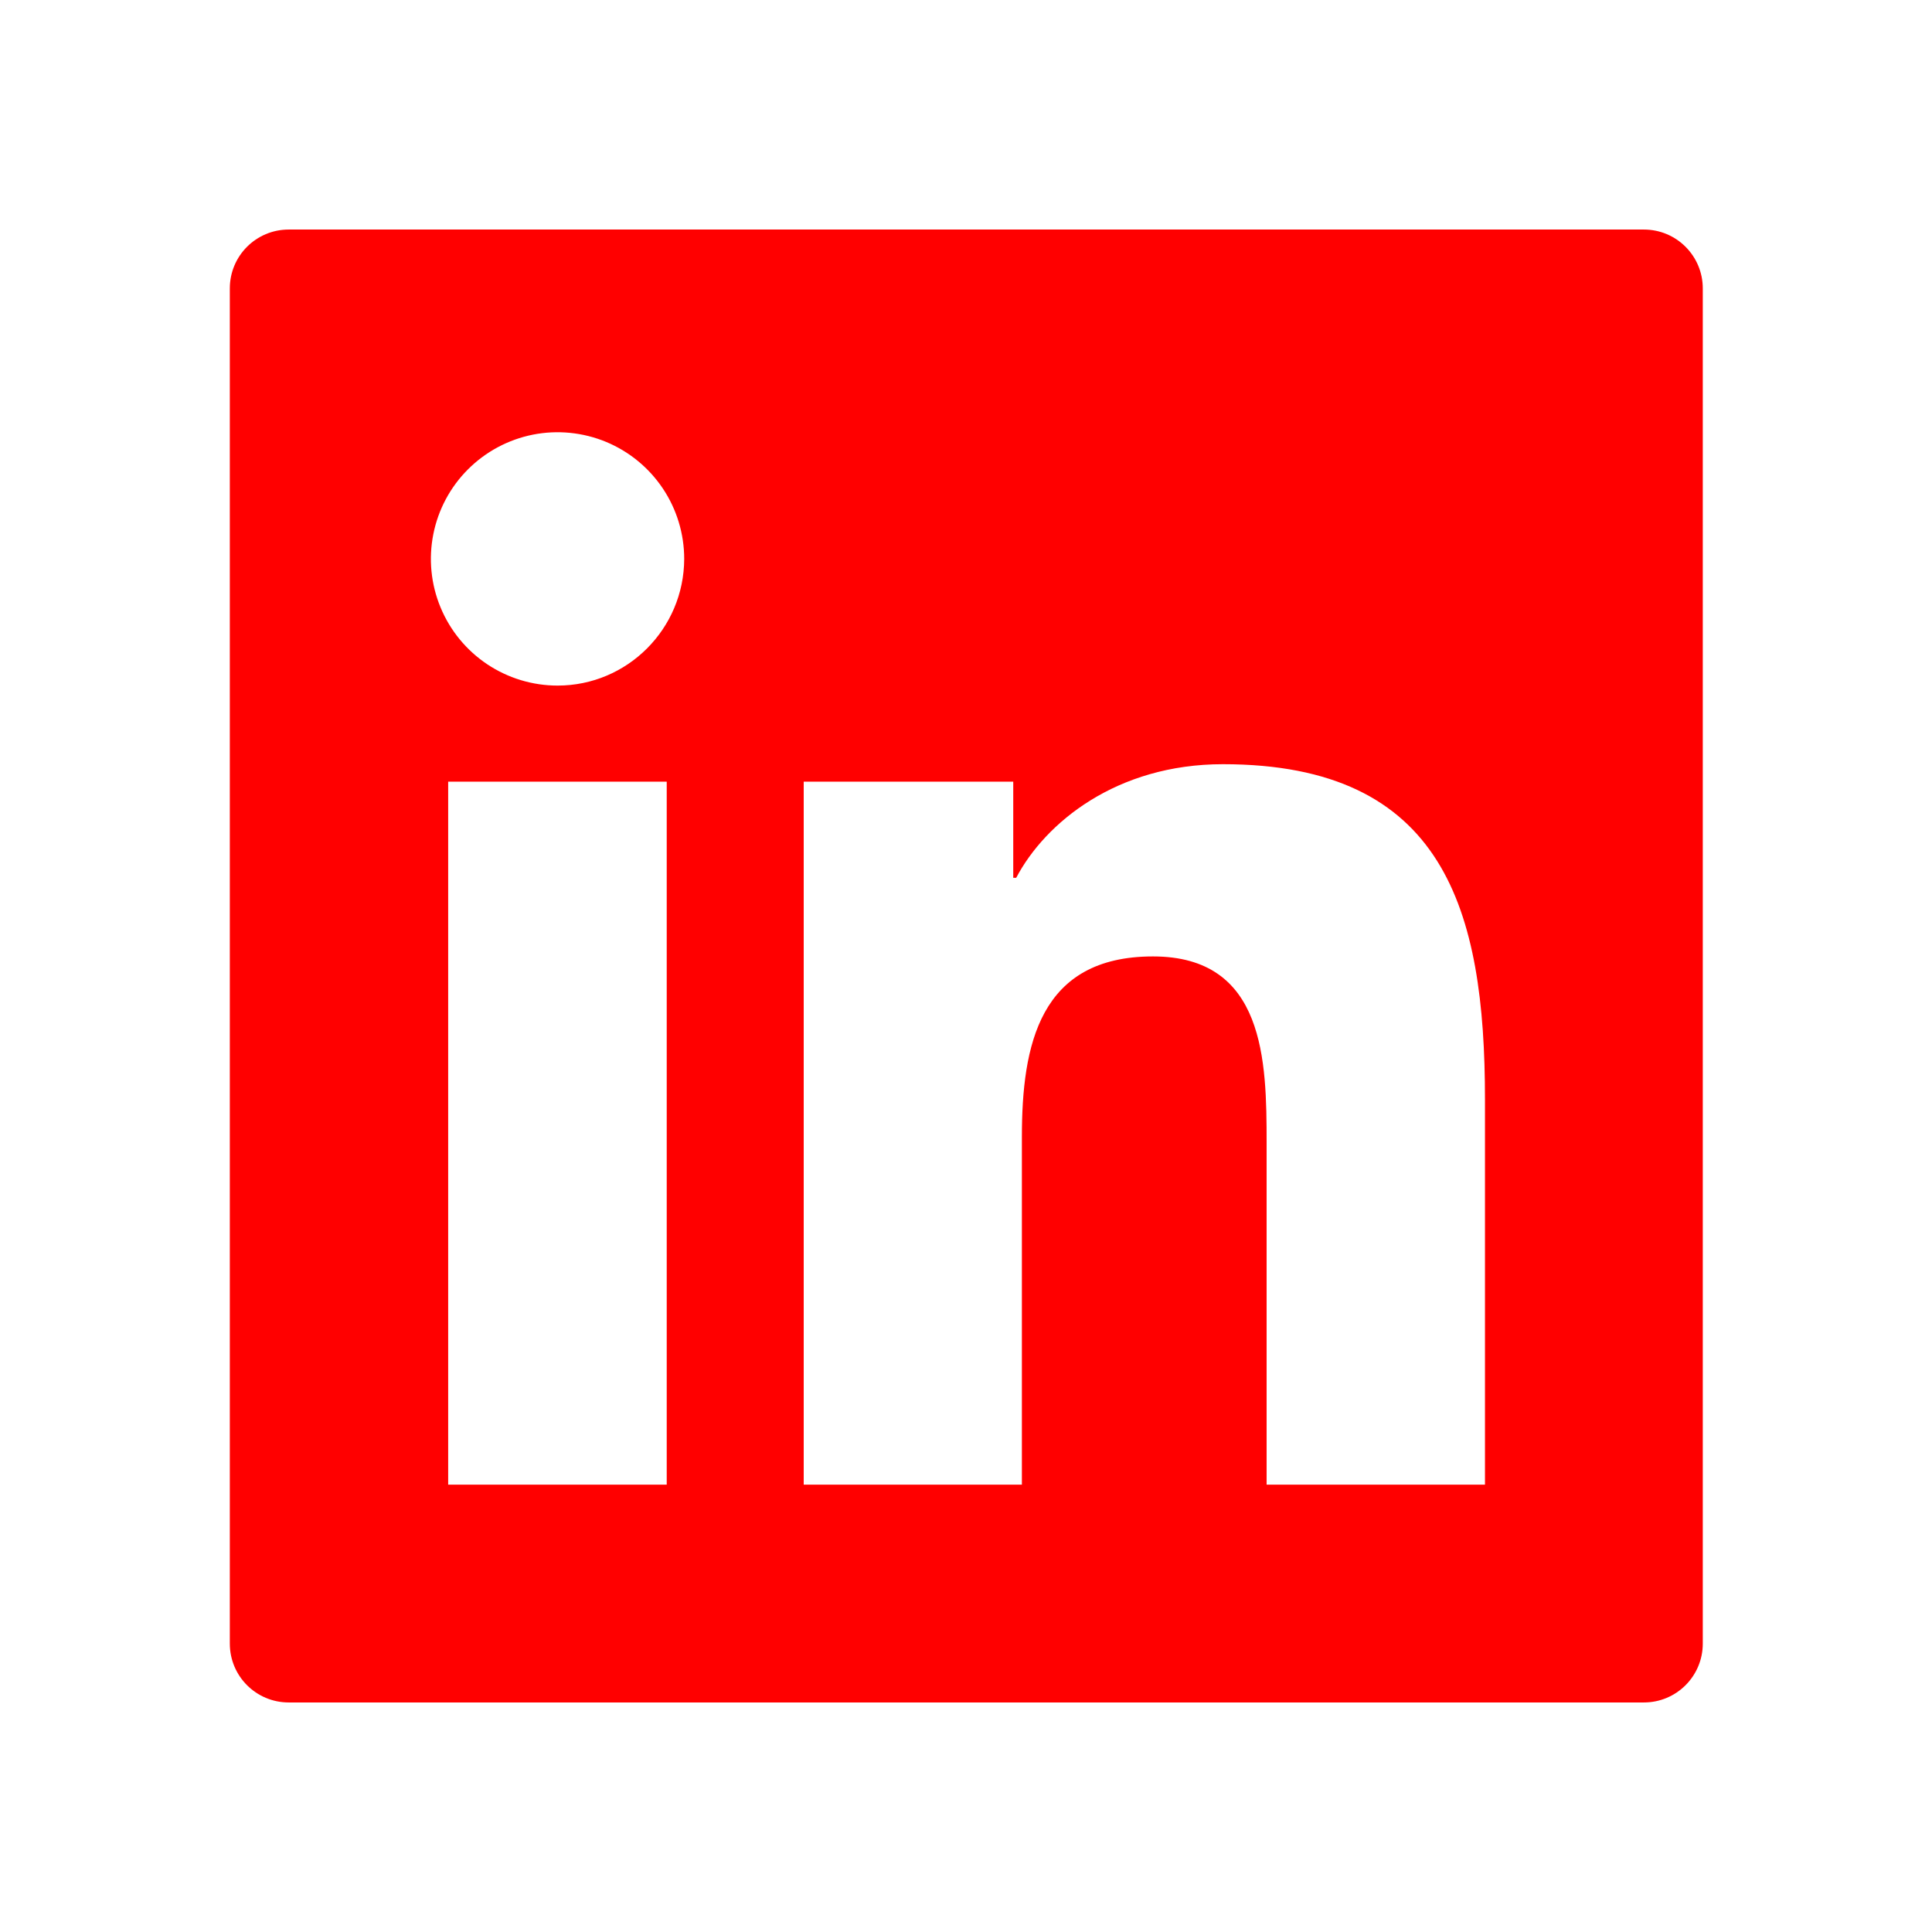 <svg id="ig-icon" width="42" height="42" viewBox="0 0 42 42" fill="none" xmlns="http://www.w3.org/2000/svg">
<path d="M35.736 4.99H6.277C5.568 4.99 4.996 5.562 4.996 6.27V35.73C4.996 36.438 5.568 37.01 6.277 37.01H35.736C36.444 37.01 37.017 36.438 37.017 35.73V6.27C37.017 5.562 36.444 4.99 35.736 4.99ZM14.494 32.275H9.743V16.993H14.494V32.275ZM12.121 14.904C11.576 14.904 11.044 14.742 10.591 14.44C10.138 14.137 9.785 13.707 9.577 13.204C9.368 12.701 9.314 12.147 9.42 11.613C9.526 11.079 9.788 10.588 10.174 10.203C10.559 9.818 11.049 9.556 11.584 9.449C12.118 9.343 12.671 9.398 13.175 9.606C13.678 9.815 14.108 10.168 14.41 10.62C14.713 11.073 14.874 11.606 14.874 12.15C14.87 13.671 13.638 14.904 12.121 14.904ZM32.282 32.275H27.535V24.843C27.535 23.069 27.503 20.792 25.065 20.792C22.596 20.792 22.215 22.721 22.215 24.714V32.275H17.472V16.993H22.027V19.083H22.091C22.724 17.882 24.273 16.613 26.586 16.613C31.397 16.613 32.282 19.779 32.282 23.894V32.275Z" fill="red"/>
</svg>
